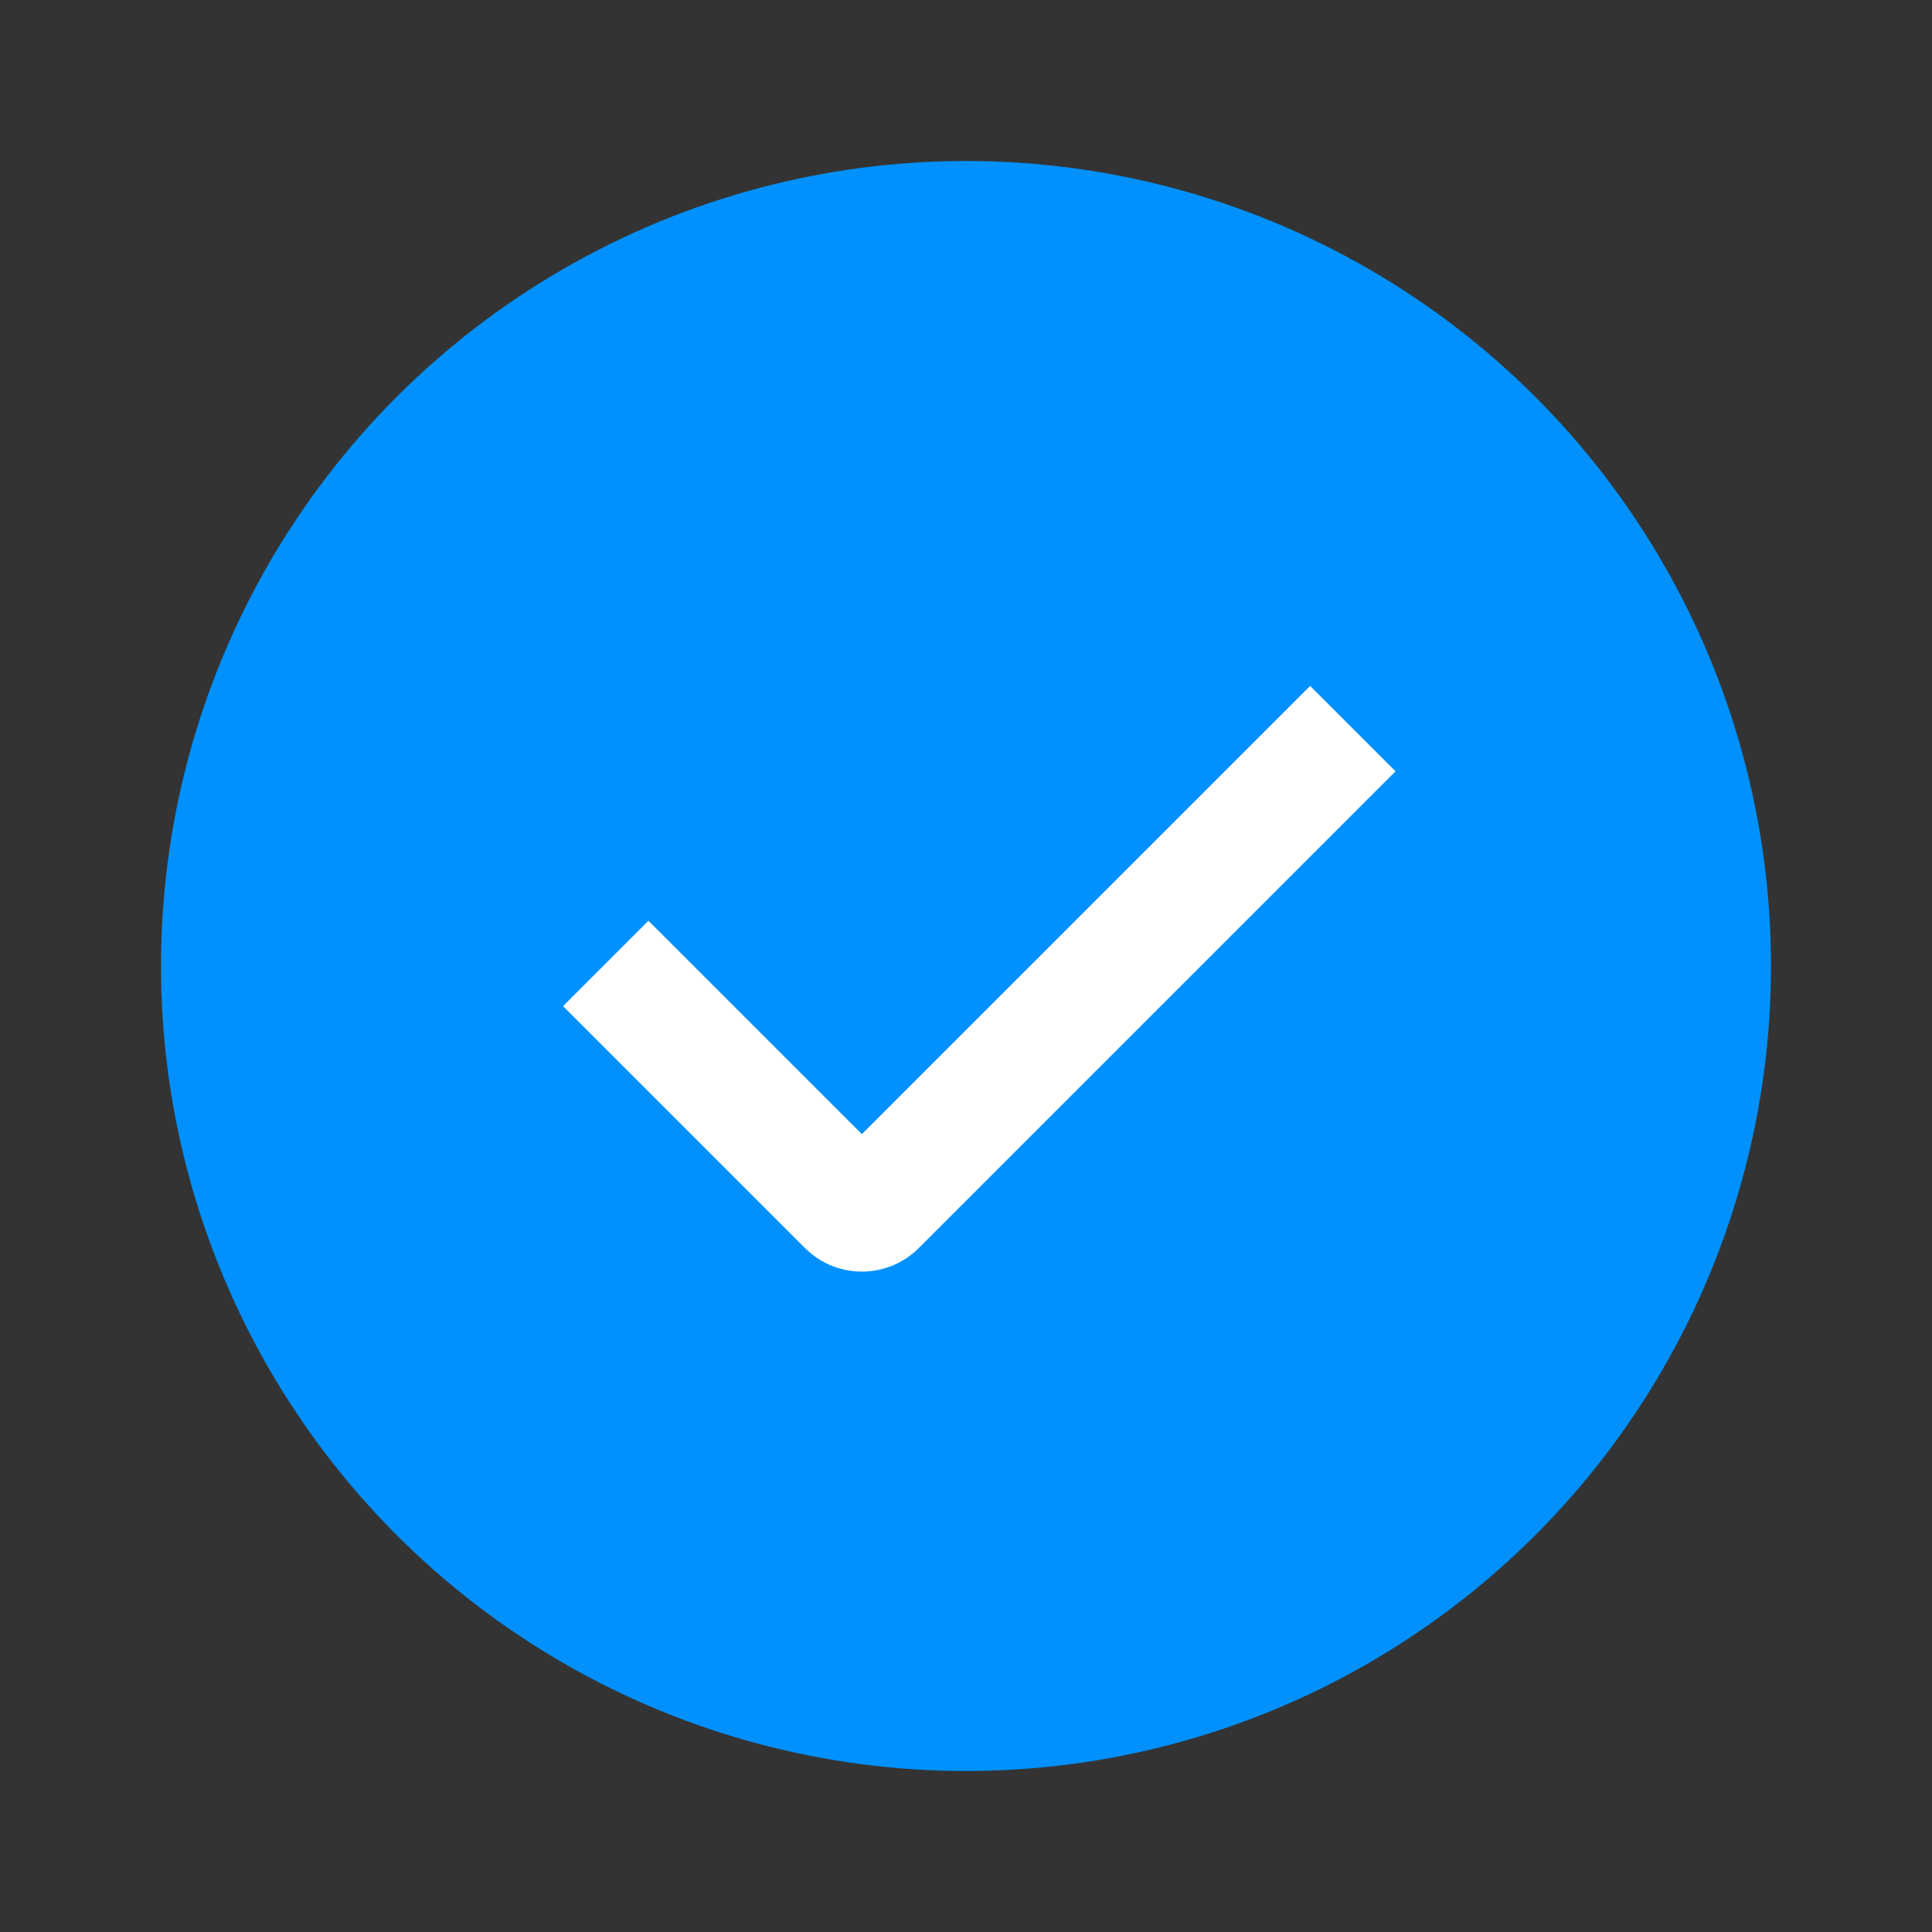 <?xml version="1.0" encoding="UTF-8"?>
<svg width="48px" height="48px" viewBox="0 0 48 48" version="1.1" xmlns="http://www.w3.org/2000/svg" xmlns:xlink="http://www.w3.org/1999/xlink">
    <rect x="0" y="0" width="48" height="48" fill="#333333" stroke="none"/>
    <title>1.图标-面/1.结果-成功备份</title>
    <g id="新增任务" stroke="none" stroke-width="1" fill="none" fill-rule="evenodd">
        <g id="选择参与人备份" transform="translate(-22, -489)">
            <g id="编组-2" transform="translate(0, 458)">
                <g id="编组-13" transform="translate(22, 30)">
                    <g id="彩色icon/结果/成功" transform="translate(0, 1)">
                        <rect x="0" y="0" width="48" height="48"></rect>
                        <circle id="color" fill="#0091FF" cx="24" cy="24" r="20"></circle>
                        <path d="M29.58,29.455 C29.58,30.509 28.764,31.373 27.729,31.449 L27.58,31.455 L27.58,31.455 L19.08,31.455 L19.08,28.455 L26.579,28.454 L26.58,12.705 L29.58,12.705 L29.58,29.455 Z" id="形状结合" fill="#FFFFFF" transform="translate(24.33, 22.08) rotate(45) translate(-24.33, -22.08) "></path>
                    </g>
                </g>
            </g>
        </g>
    </g>
</svg>